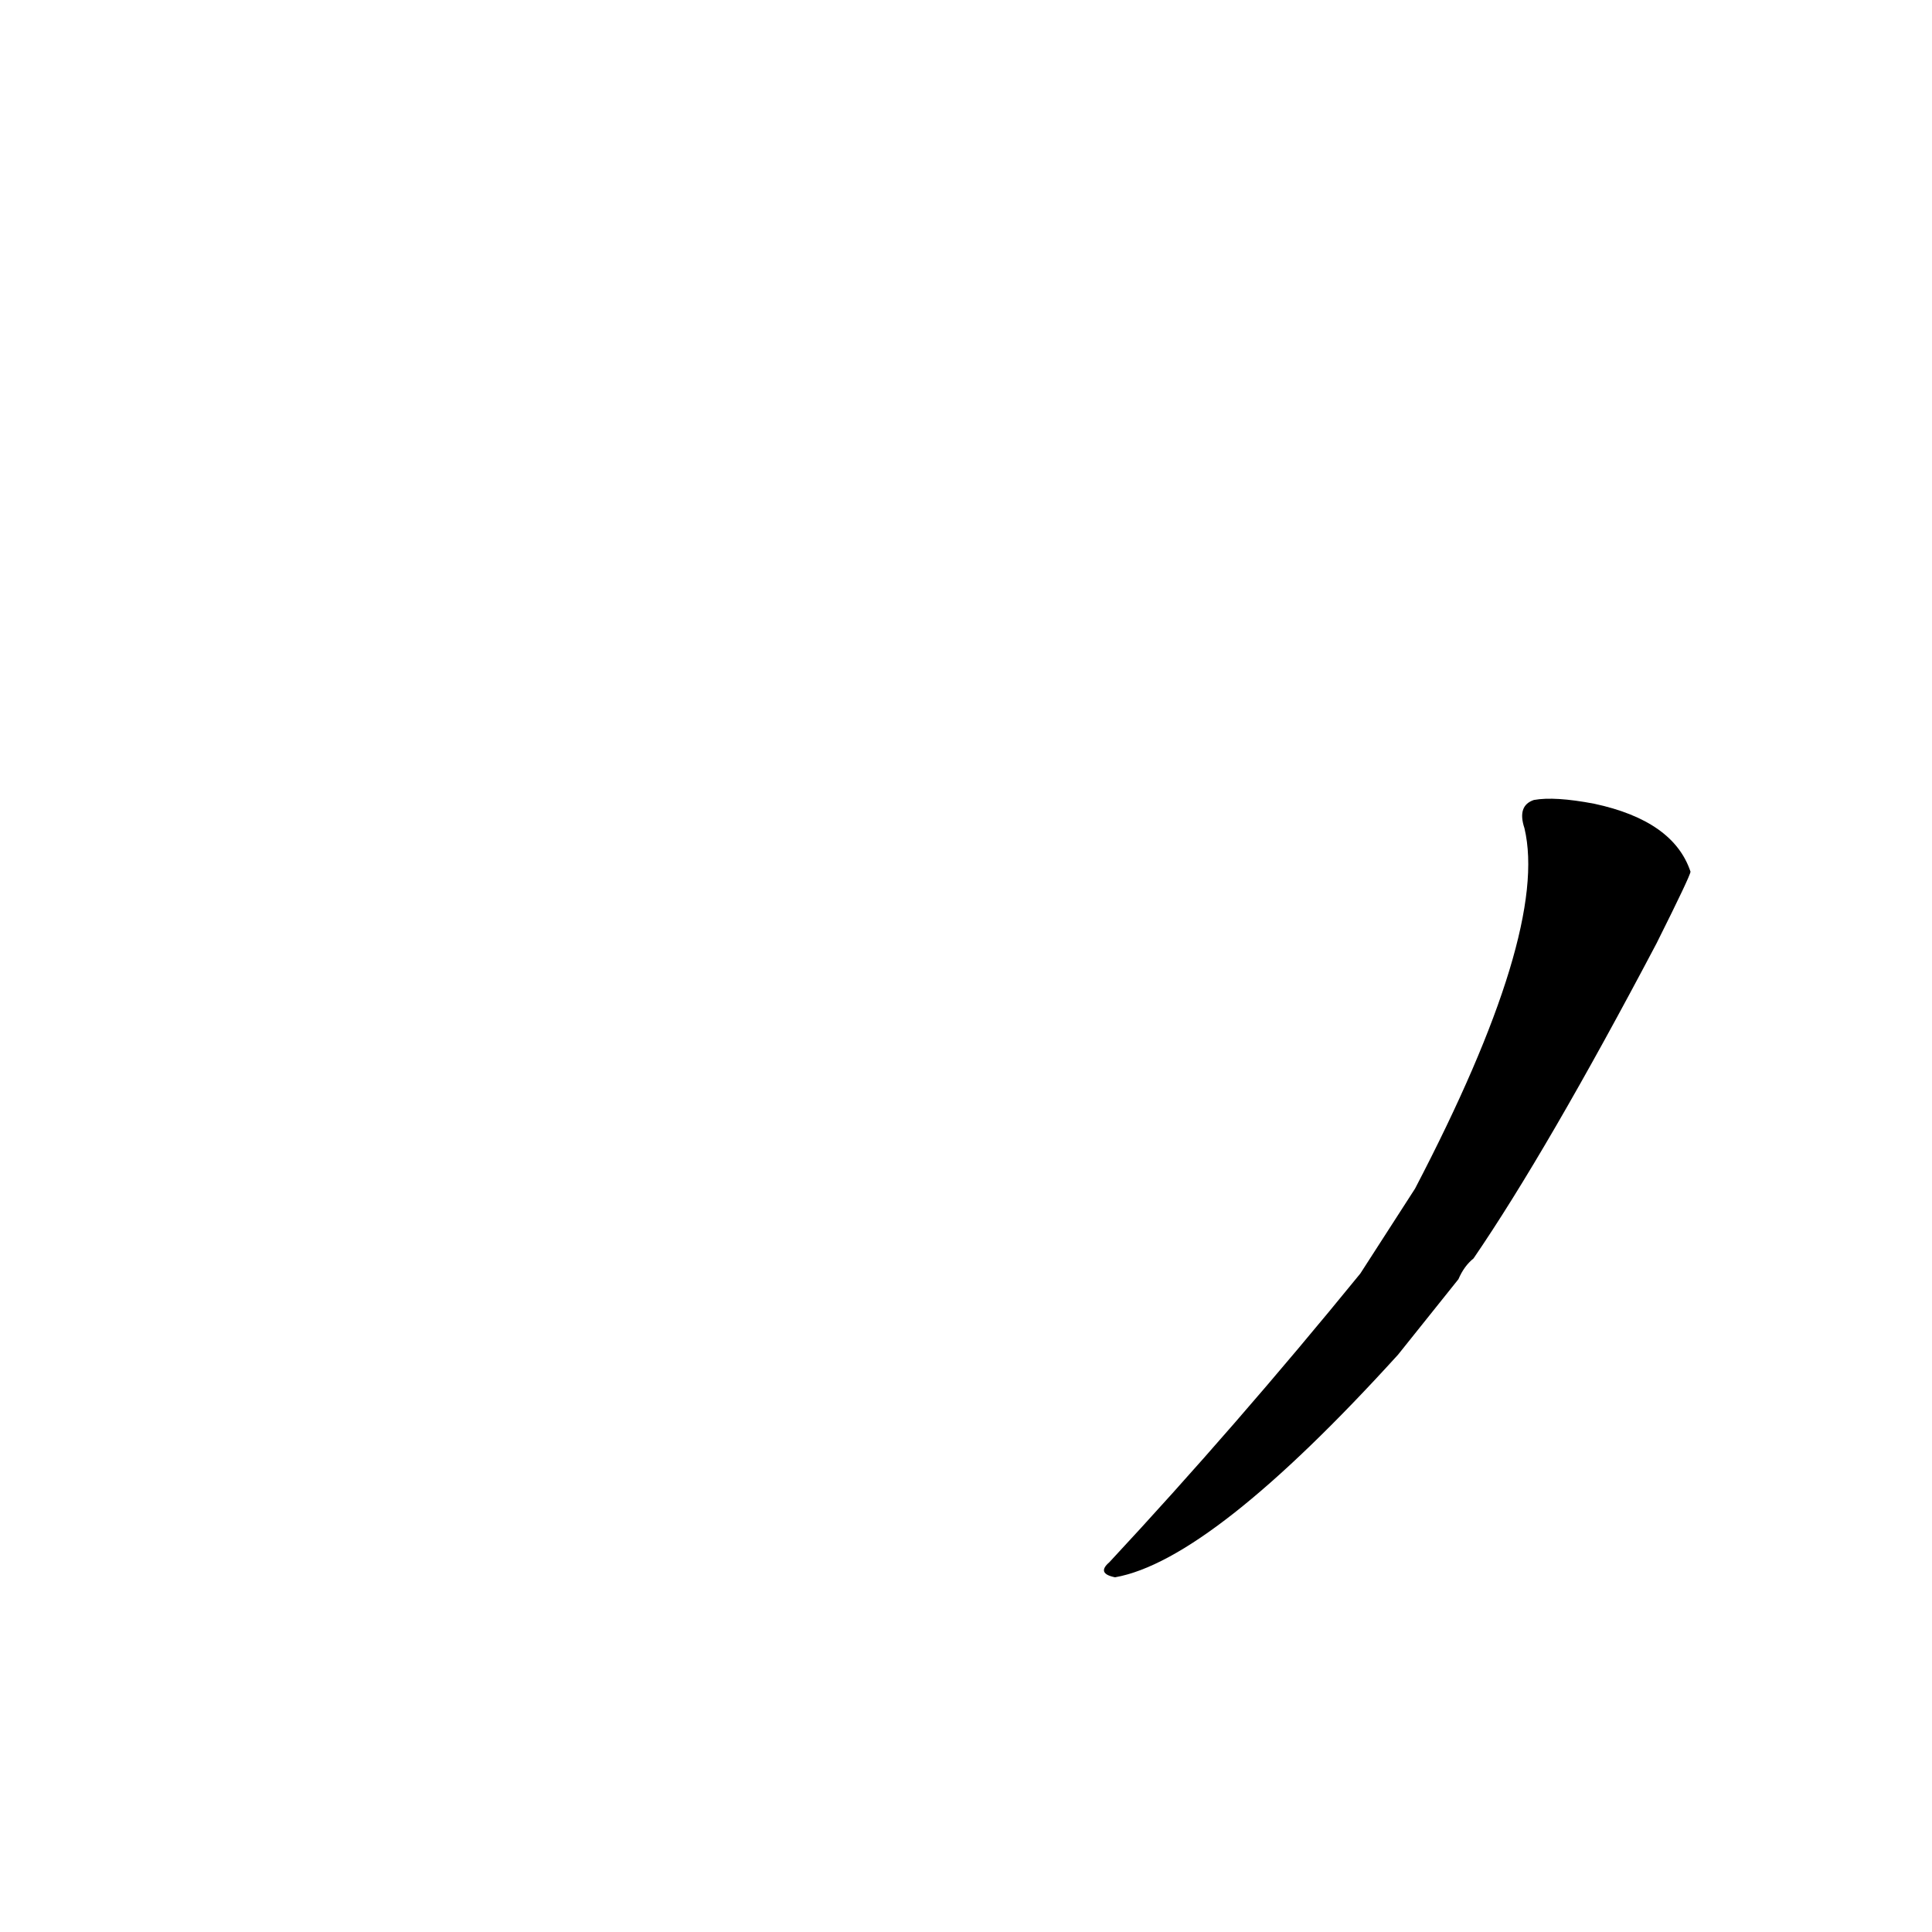 <?xml version='1.0' encoding='utf-8'?>
<svg xmlns="http://www.w3.org/2000/svg" version="1.1" viewBox="0 0 1024 1024"><g transform="scale(1, -1) translate(0, -900)"><path d="M 721 225 Q 655 144 588 72 Q 581 66 591 64 Q 642 73 741 182 L 773 222 Q 776 229 781 233 Q 820 290 878 400 Q 896 436 896 438 Q 887 465 845 474 Q 824 478 813 476 Q 804 473 808 461 Q 821 406 750 270 L 721 225 Z" fill="black" /></g></svg>